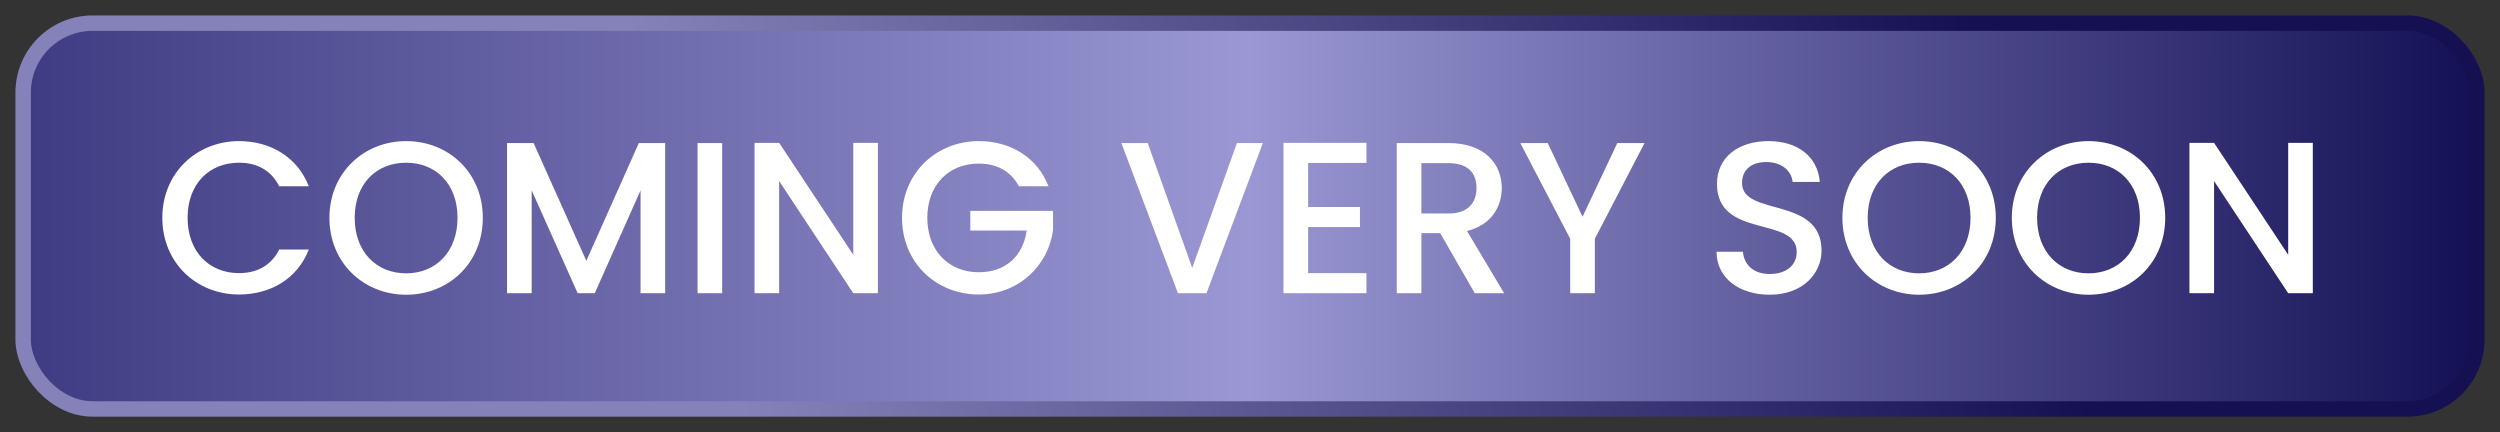 <svg width="81" height="14" viewBox="0 0 81 14" fill="none" xmlns="http://www.w3.org/2000/svg">
<rect x="0" y="0" width="81" height="14" fill="#333333" stroke="none"/>
<rect x="0.75" y="0.75" width="79.5" height="12.5" rx="2.25" fill="url(#paint0_linear_8068_120910)"/>
<rect x="0.75" y="0.75" width="79.5" height="12.5" rx="2.25" stroke="url(#paint1_linear_8068_120910)" stroke-width="0.5"/>
<path d="M5.259 7.057C5.259 5.601 6.372 4.572 7.744 4.572C8.759 4.572 9.634 5.083 10.005 6.035H9.046C8.787 5.517 8.325 5.272 7.744 5.272C6.778 5.272 6.078 5.958 6.078 7.057C6.078 8.156 6.778 8.849 7.744 8.849C8.325 8.849 8.787 8.604 9.046 8.086H10.005C9.634 9.038 8.759 9.542 7.744 9.542C6.372 9.542 5.259 8.52 5.259 7.057ZM15.643 7.057C15.643 8.52 14.544 9.549 13.158 9.549C11.786 9.549 10.673 8.52 10.673 7.057C10.673 5.601 11.786 4.572 13.158 4.572C14.544 4.572 15.643 5.601 15.643 7.057ZM11.492 7.057C11.492 8.156 12.192 8.856 13.158 8.856C14.124 8.856 14.824 8.156 14.824 7.057C14.824 5.958 14.124 5.272 13.158 5.272C12.192 5.272 11.492 5.958 11.492 7.057ZM16.428 9.5V4.635H17.289L18.997 8.45L20.698 4.635H21.552V9.5H20.754V6.168L19.27 9.5H18.717L17.226 6.168V9.5H16.428ZM22.601 9.5V4.635H23.399V9.5H22.601ZM27.646 4.628H28.444V9.5H27.646L25.245 5.867V9.5H24.447V4.628H25.245L27.646 8.254V4.628ZM31.711 4.572C32.726 4.572 33.601 5.083 33.972 6.035H33.013C32.754 5.545 32.292 5.3 31.711 5.3C30.745 5.3 30.045 5.986 30.045 7.057C30.045 8.128 30.745 8.821 31.711 8.821C32.593 8.821 33.146 8.289 33.265 7.47H31.438V6.833H34.119V7.456C33.972 8.583 33.02 9.542 31.711 9.542C30.339 9.542 29.226 8.52 29.226 7.057C29.226 5.601 30.339 4.572 31.711 4.572ZM38.628 8.681L40.077 4.635H40.917L39.09 9.5H38.166L36.332 4.635H37.186L38.628 8.681ZM44.273 4.628V5.279H42.383V6.707H44.063V7.358H42.383V8.849H44.273V9.5H41.585V4.628H44.273ZM47.839 6.091C47.839 5.601 47.559 5.286 46.935 5.286H46.053V6.917H46.935C47.559 6.917 47.839 6.574 47.839 6.091ZM45.255 4.635H46.935C48.09 4.635 48.657 5.3 48.657 6.091C48.657 6.665 48.349 7.281 47.531 7.484L48.734 9.5H47.782L46.663 7.554H46.053V9.5H45.255V4.635ZM50.875 7.736L49.258 4.635H50.147L51.274 7.022L52.401 4.635H53.283L51.673 7.736V9.5H50.875V7.736ZM59.018 8.121C59.018 8.849 58.423 9.549 57.338 9.549C56.365 9.549 55.616 9.017 55.616 8.156H56.47C56.505 8.555 56.785 8.877 57.338 8.877C57.898 8.877 58.213 8.576 58.213 8.163C58.213 6.987 55.63 7.75 55.63 5.958C55.63 5.104 56.309 4.572 57.303 4.572C58.234 4.572 58.892 5.062 58.962 5.895H58.08C58.052 5.566 57.765 5.265 57.261 5.251C56.799 5.237 56.442 5.461 56.442 5.93C56.442 7.029 59.018 6.343 59.018 8.121ZM64.664 7.057C64.664 8.52 63.565 9.549 62.179 9.549C60.807 9.549 59.694 8.52 59.694 7.057C59.694 5.601 60.807 4.572 62.179 4.572C63.565 4.572 64.664 5.601 64.664 7.057ZM60.513 7.057C60.513 8.156 61.213 8.856 62.179 8.856C63.145 8.856 63.845 8.156 63.845 7.057C63.845 5.958 63.145 5.272 62.179 5.272C61.213 5.272 60.513 5.958 60.513 7.057ZM70.153 7.057C70.153 8.52 69.054 9.549 67.668 9.549C66.296 9.549 65.183 8.52 65.183 7.057C65.183 5.601 66.296 4.572 67.668 4.572C69.054 4.572 70.153 5.601 70.153 7.057ZM66.002 7.057C66.002 8.156 66.702 8.856 67.668 8.856C68.634 8.856 69.334 8.156 69.334 7.057C69.334 5.958 68.634 5.272 67.668 5.272C66.702 5.272 66.002 5.958 66.002 7.057ZM74.137 4.628H74.935V9.5H74.137L71.736 5.867V9.5H70.938V4.628H71.736L74.137 8.254V4.628Z" fill="white"/>
<defs>
<linearGradient id="paint0_linear_8068_120910" x1="1" y1="7" x2="80" y2="7" gradientUnits="userSpaceOnUse">
<stop stop-color="#403C83"/>
<stop offset="0.499" stop-color="#9A97D4"/>
<stop offset="1" stop-color="#151156"/>
</linearGradient>
<linearGradient id="paint1_linear_8068_120910" x1="64" y1="1" x2="24" y2="13" gradientUnits="userSpaceOnUse">
<stop stop-color="#141052"/>
<stop offset="1" stop-color="#8582B9"/>
</linearGradient>
</defs>
</svg>
